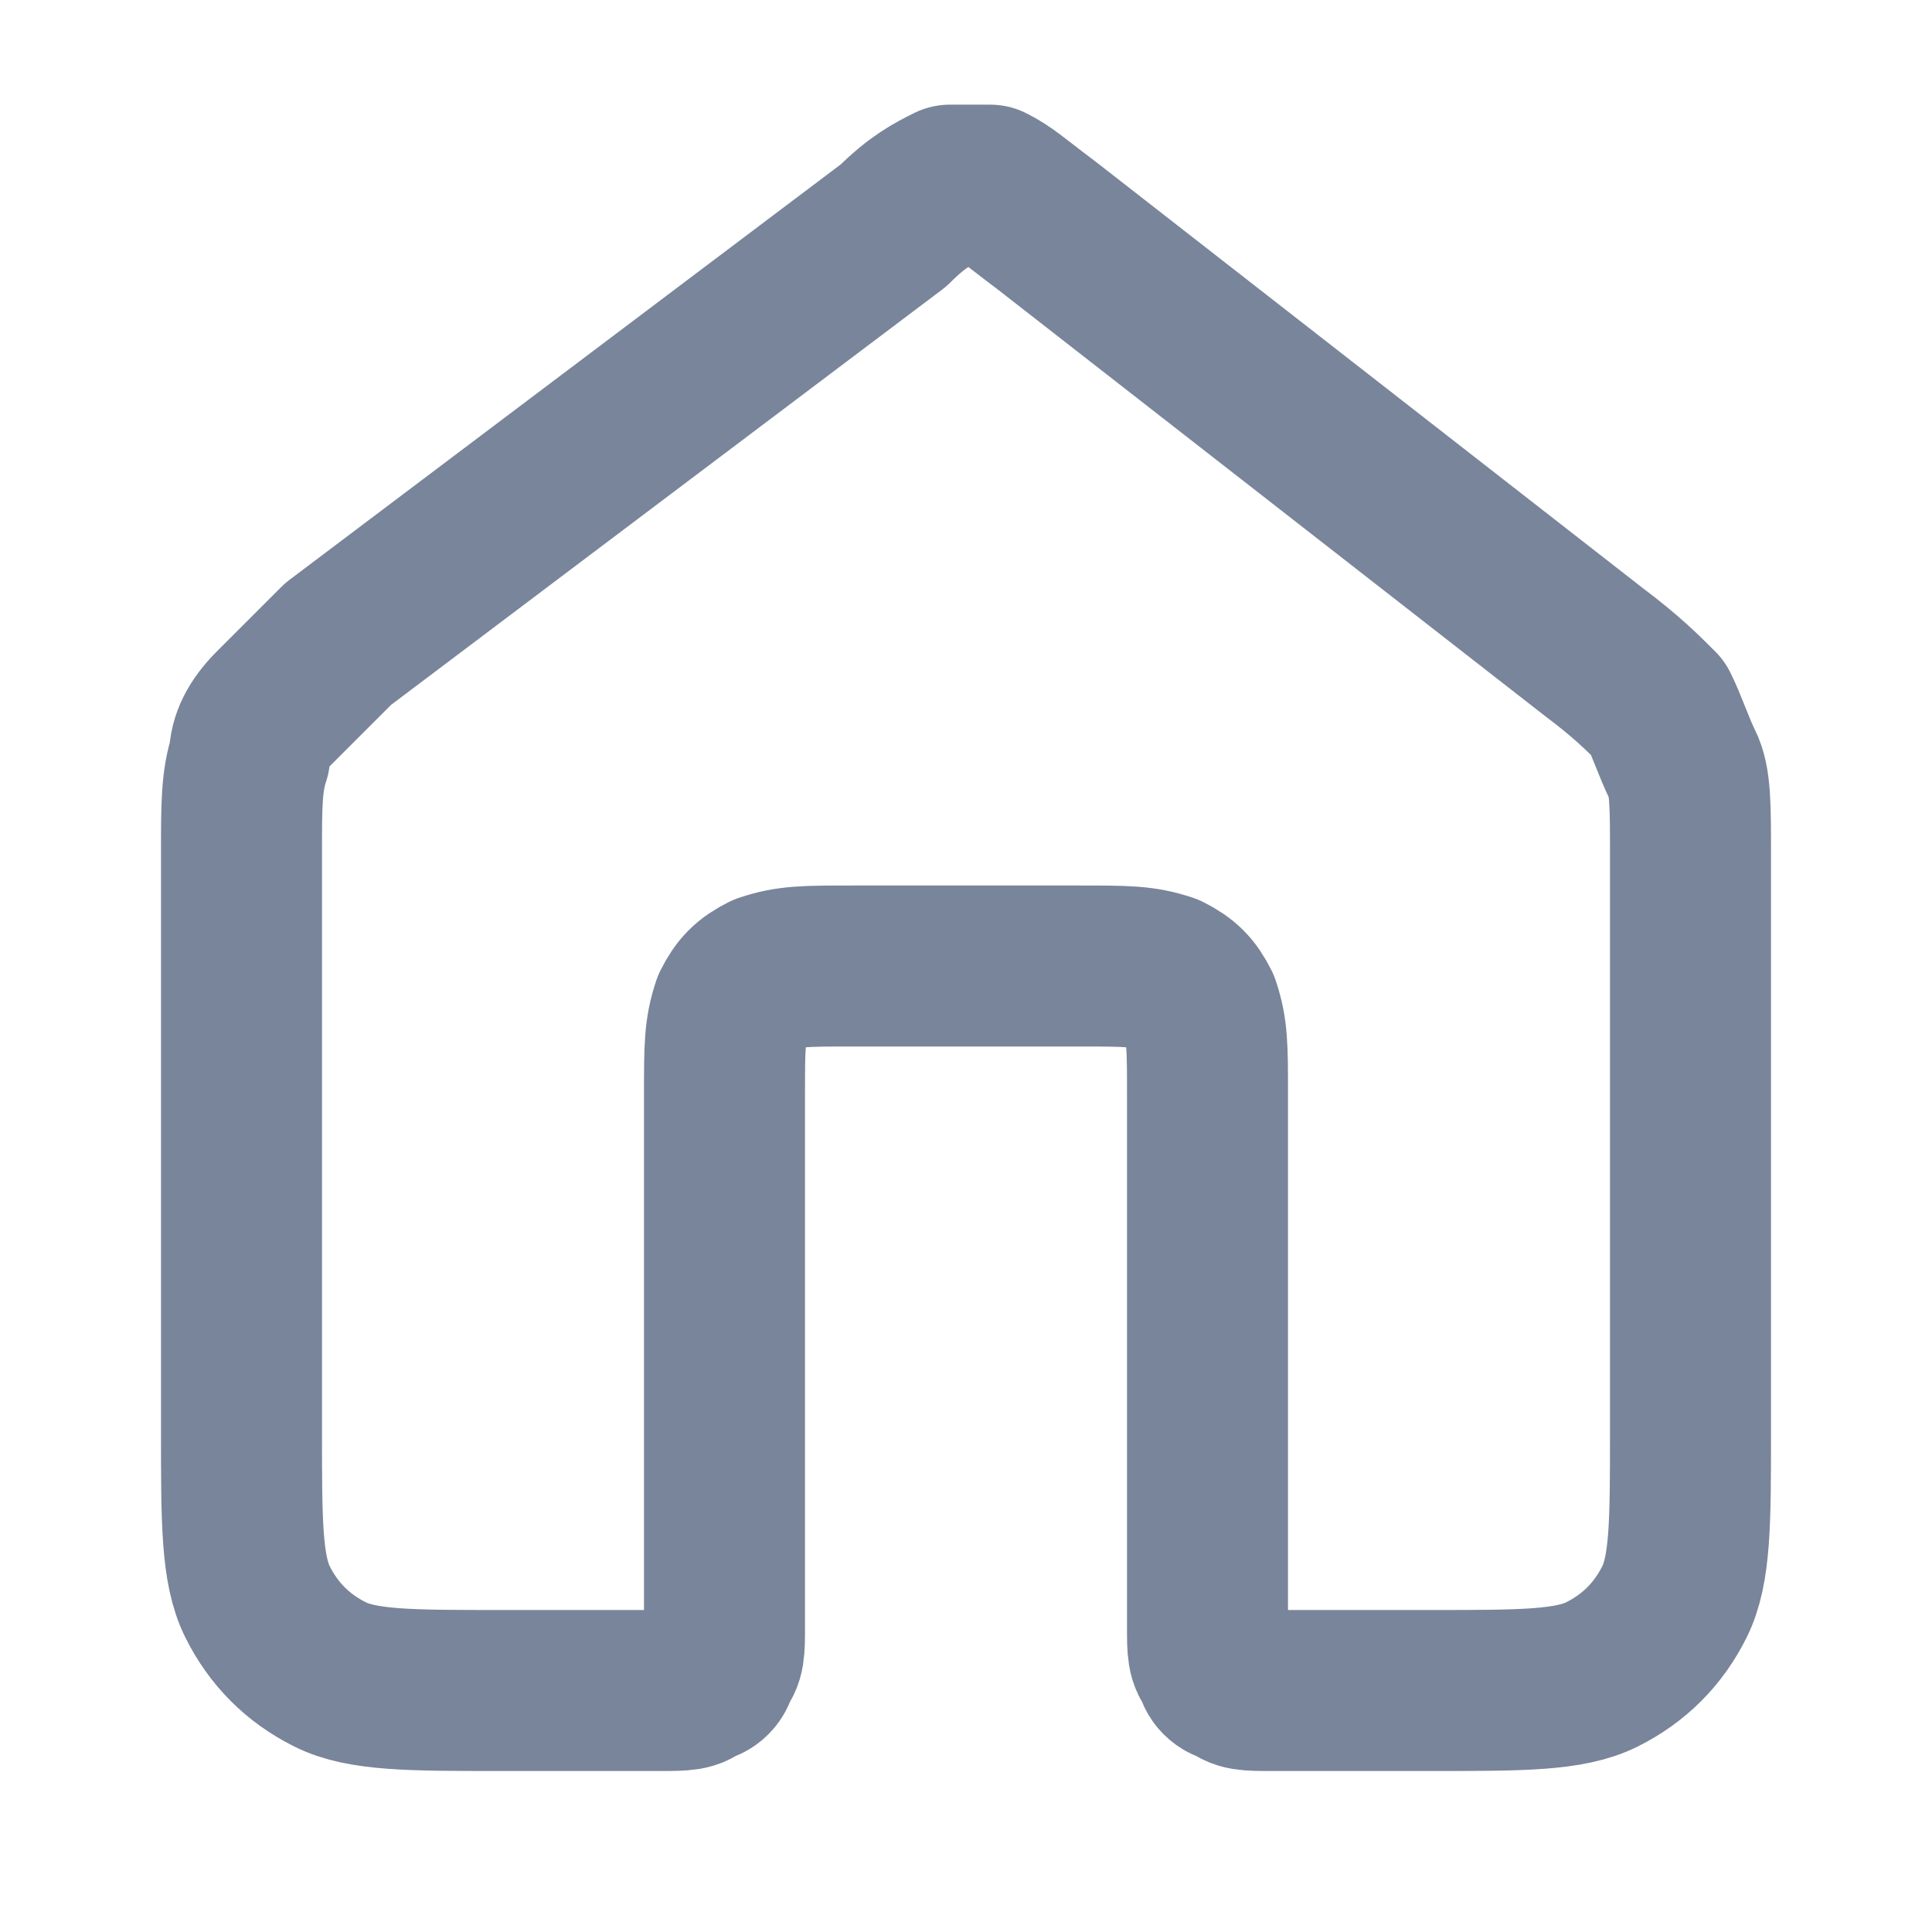 <?xml version="1.0" encoding="utf-8"?>
<!-- Generator: Adobe Illustrator 27.5.0, SVG Export Plug-In . SVG Version: 6.00 Build 0)  -->
<svg version="1.1" id="Layer_1" xmlns="http://www.w3.org/2000/svg" xmlns:xlink="http://www.w3.org/1999/xlink" x="0px" y="0px"
	 viewBox="0 0 24 24" style="enable-background:new 0 0 24 24;" xml:space="preserve">
<style type="text/css">
	.st0{fill:none;stroke:#79859A;stroke-width:2;stroke-linecap:round;stroke-linejoin:round;}
</style>
<path class="st0" d="M13,2.8c-0.4-0.3-0.5-0.4-0.7-0.5c-0.2,0-0.4,0-0.5,0c-0.2,0.1-0.4,0.2-0.7,0.5L4.2,8C3.8,8.4,3.6,8.6,3.4,8.8
	C3.2,9,3.1,9.2,3.1,9.4C3,9.7,3,10,3,10.6v7.2c0,1.1,0,1.7,0.2,2.1s0.5,0.7,0.9,0.9C4.5,21,5.1,21,6.2,21h2c0.3,0,0.4,0,0.5-0.1
	c0.1,0,0.2-0.1,0.2-0.2C9,20.6,9,20.5,9,20.2v-6.6c0-0.6,0-0.8,0.1-1.1c0.1-0.2,0.2-0.3,0.4-0.4C9.8,12,10,12,10.6,12h2.8
	c0.6,0,0.8,0,1.1,0.1c0.2,0.1,0.3,0.2,0.4,0.4C15,12.8,15,13,15,13.6v6.6c0,0.3,0,0.4,0.1,0.5c0,0.1,0.1,0.2,0.2,0.2
	c0.1,0.1,0.2,0.1,0.5,0.1h2c1.1,0,1.7,0,2.1-0.2s0.7-0.5,0.9-0.9c0.2-0.4,0.2-1,0.2-2.1v-7.2c0-0.6,0-0.9-0.1-1.1
	c-0.1-0.2-0.2-0.5-0.3-0.7c-0.2-0.2-0.4-0.4-0.8-0.7L13,2.8z"/>
</svg>

